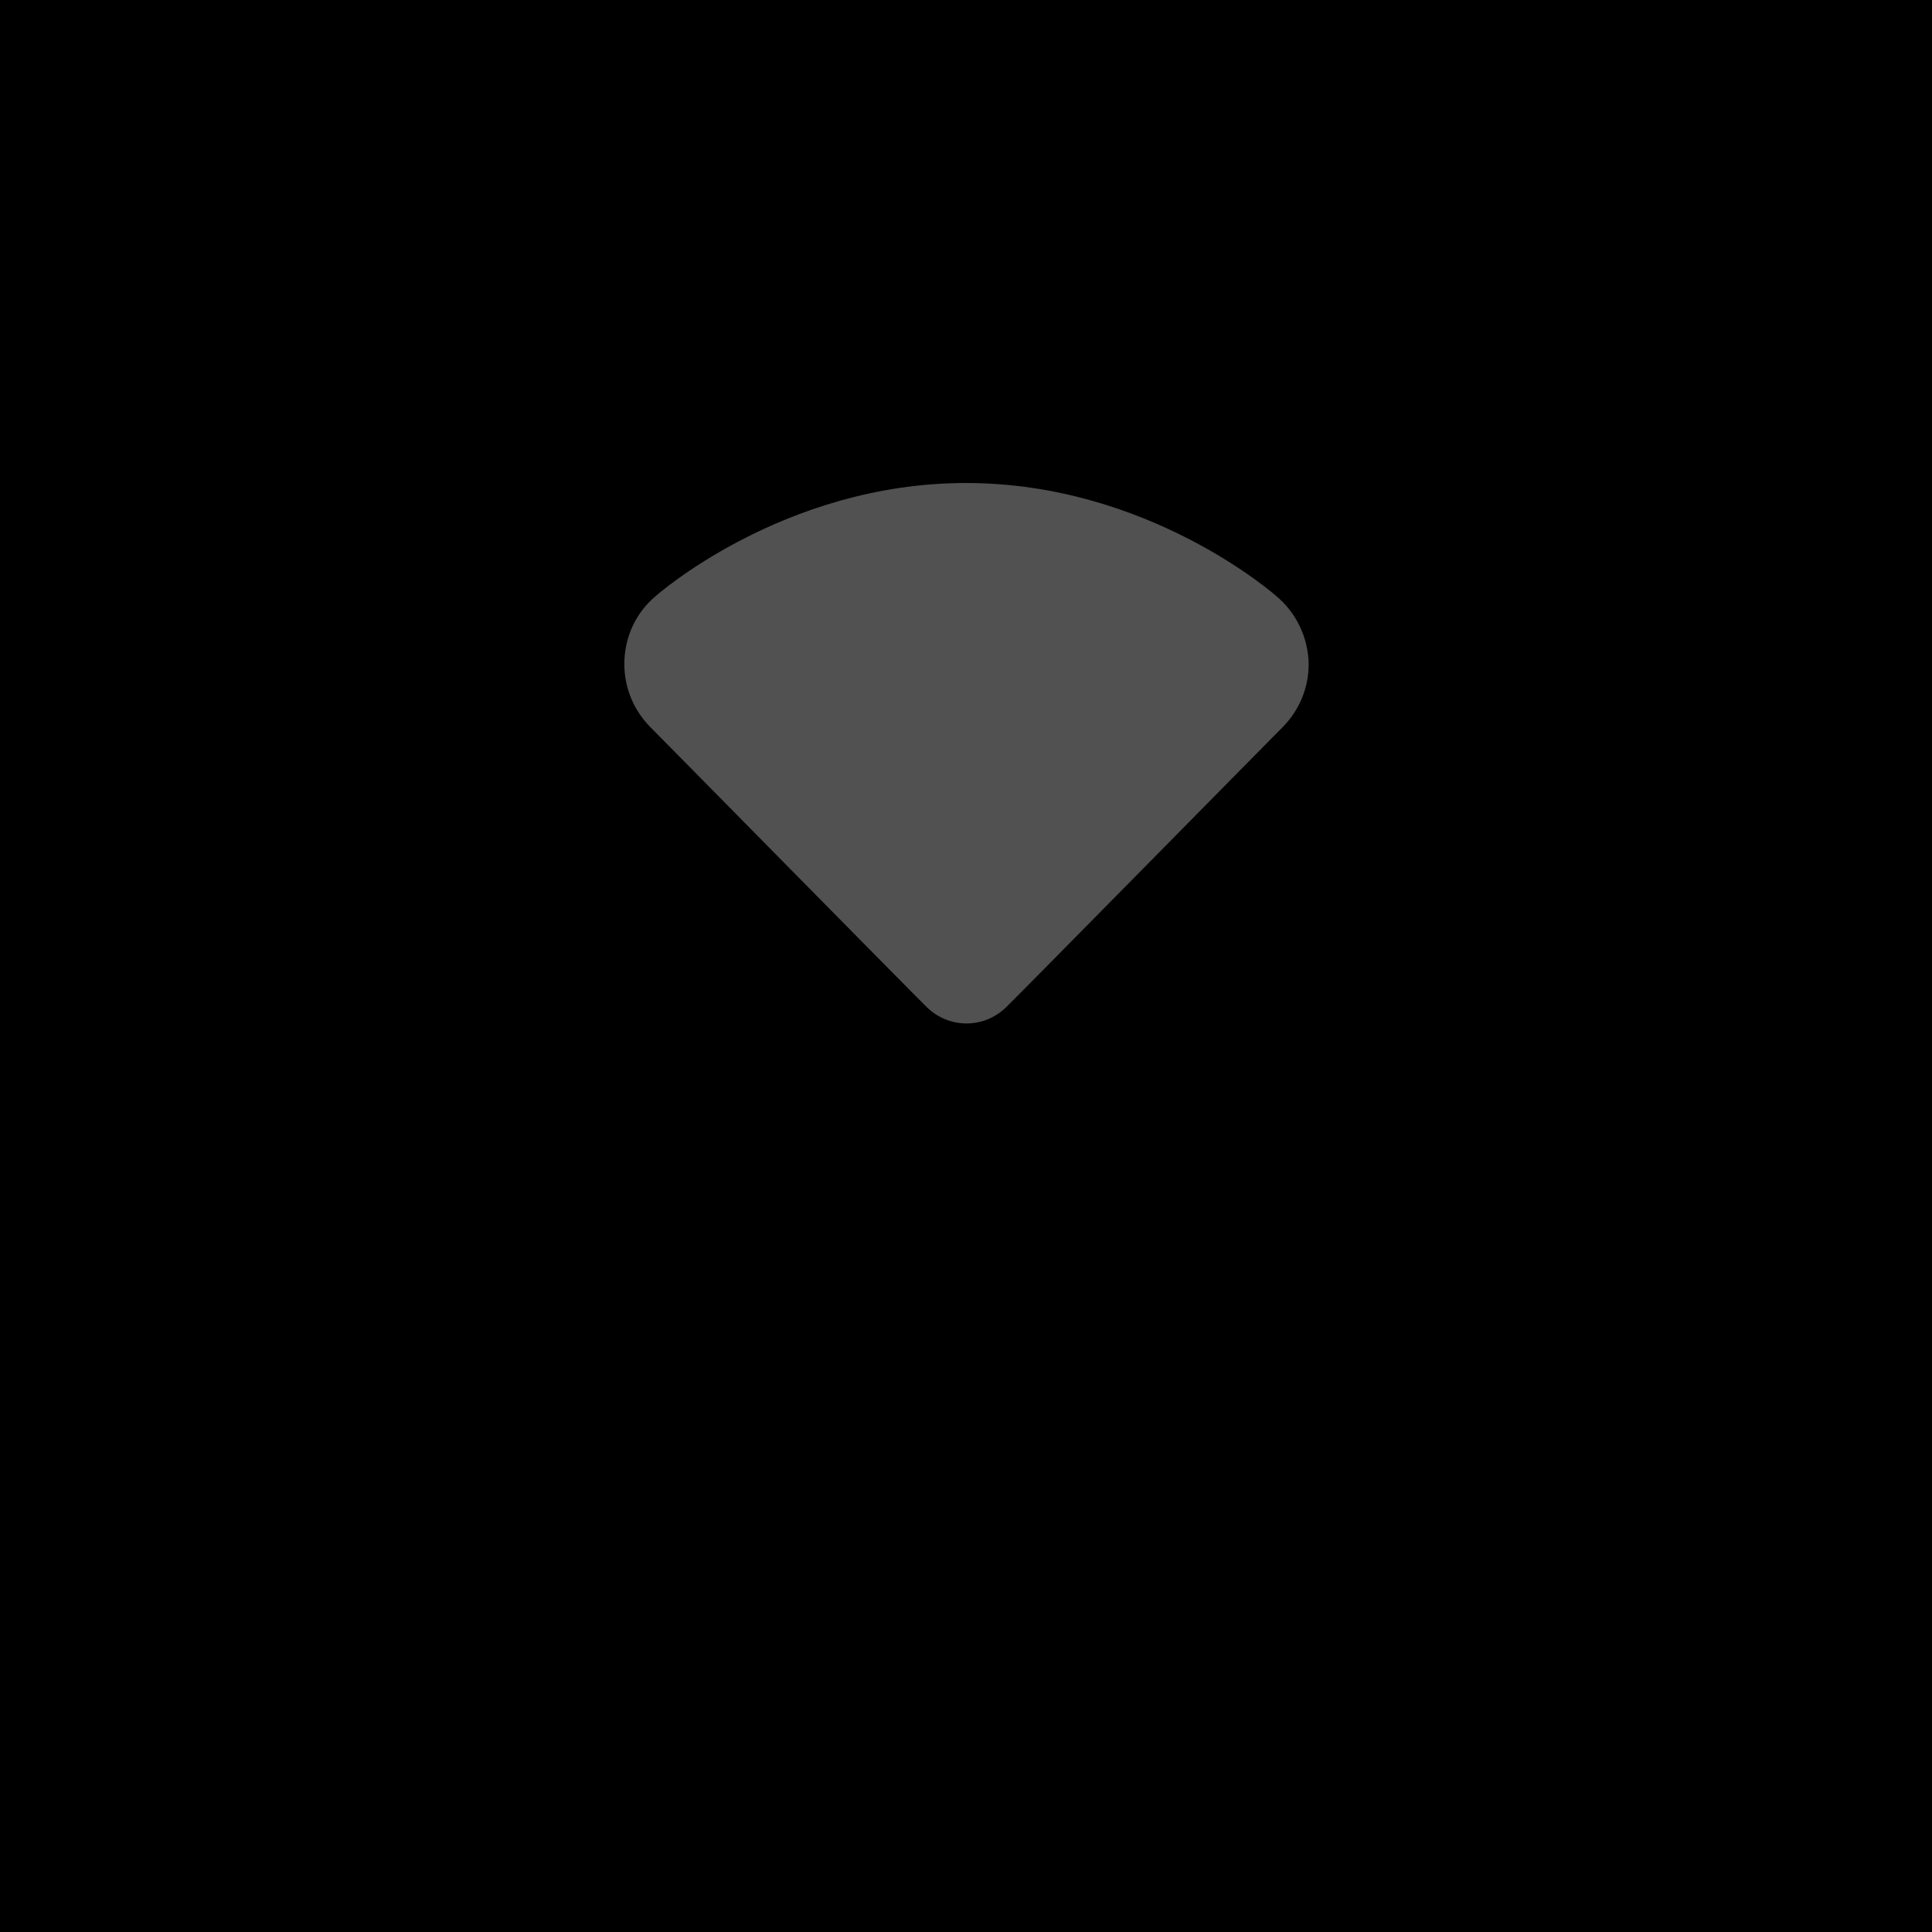<svg xmlns="http://www.w3.org/2000/svg" width="38px" height="38px" viewBox="0 0 38 38">
<defs><style>.fill{fill:#fff;}.no-fill{fill:none;}</style></defs>
<g>
	<rect className="no-fill" width="38" height="38"/>
	<path style="opacity:0.32;fill:#FFFFFF;" d="M25.11,11.73c0,0-2.5-2.23-6.11-2.23s-6.11,2.23-6.11,2.23c-0.38,0.32-0.61,0.8-0.61,1.33
		c0,0.48,0.19,0.91,0.5,1.23c0.32,0.32,5.24,5.32,5.46,5.53c0.2,0.19,0.47,0.31,0.77,0.31s0.57-0.12,0.77-0.31
		c0.22-0.21,5.14-5.21,5.46-5.53c0.31-0.32,0.5-0.75,0.5-1.23C25.73,12.53,25.49,12.05,25.11,11.73z"/>
</g>
</svg>

